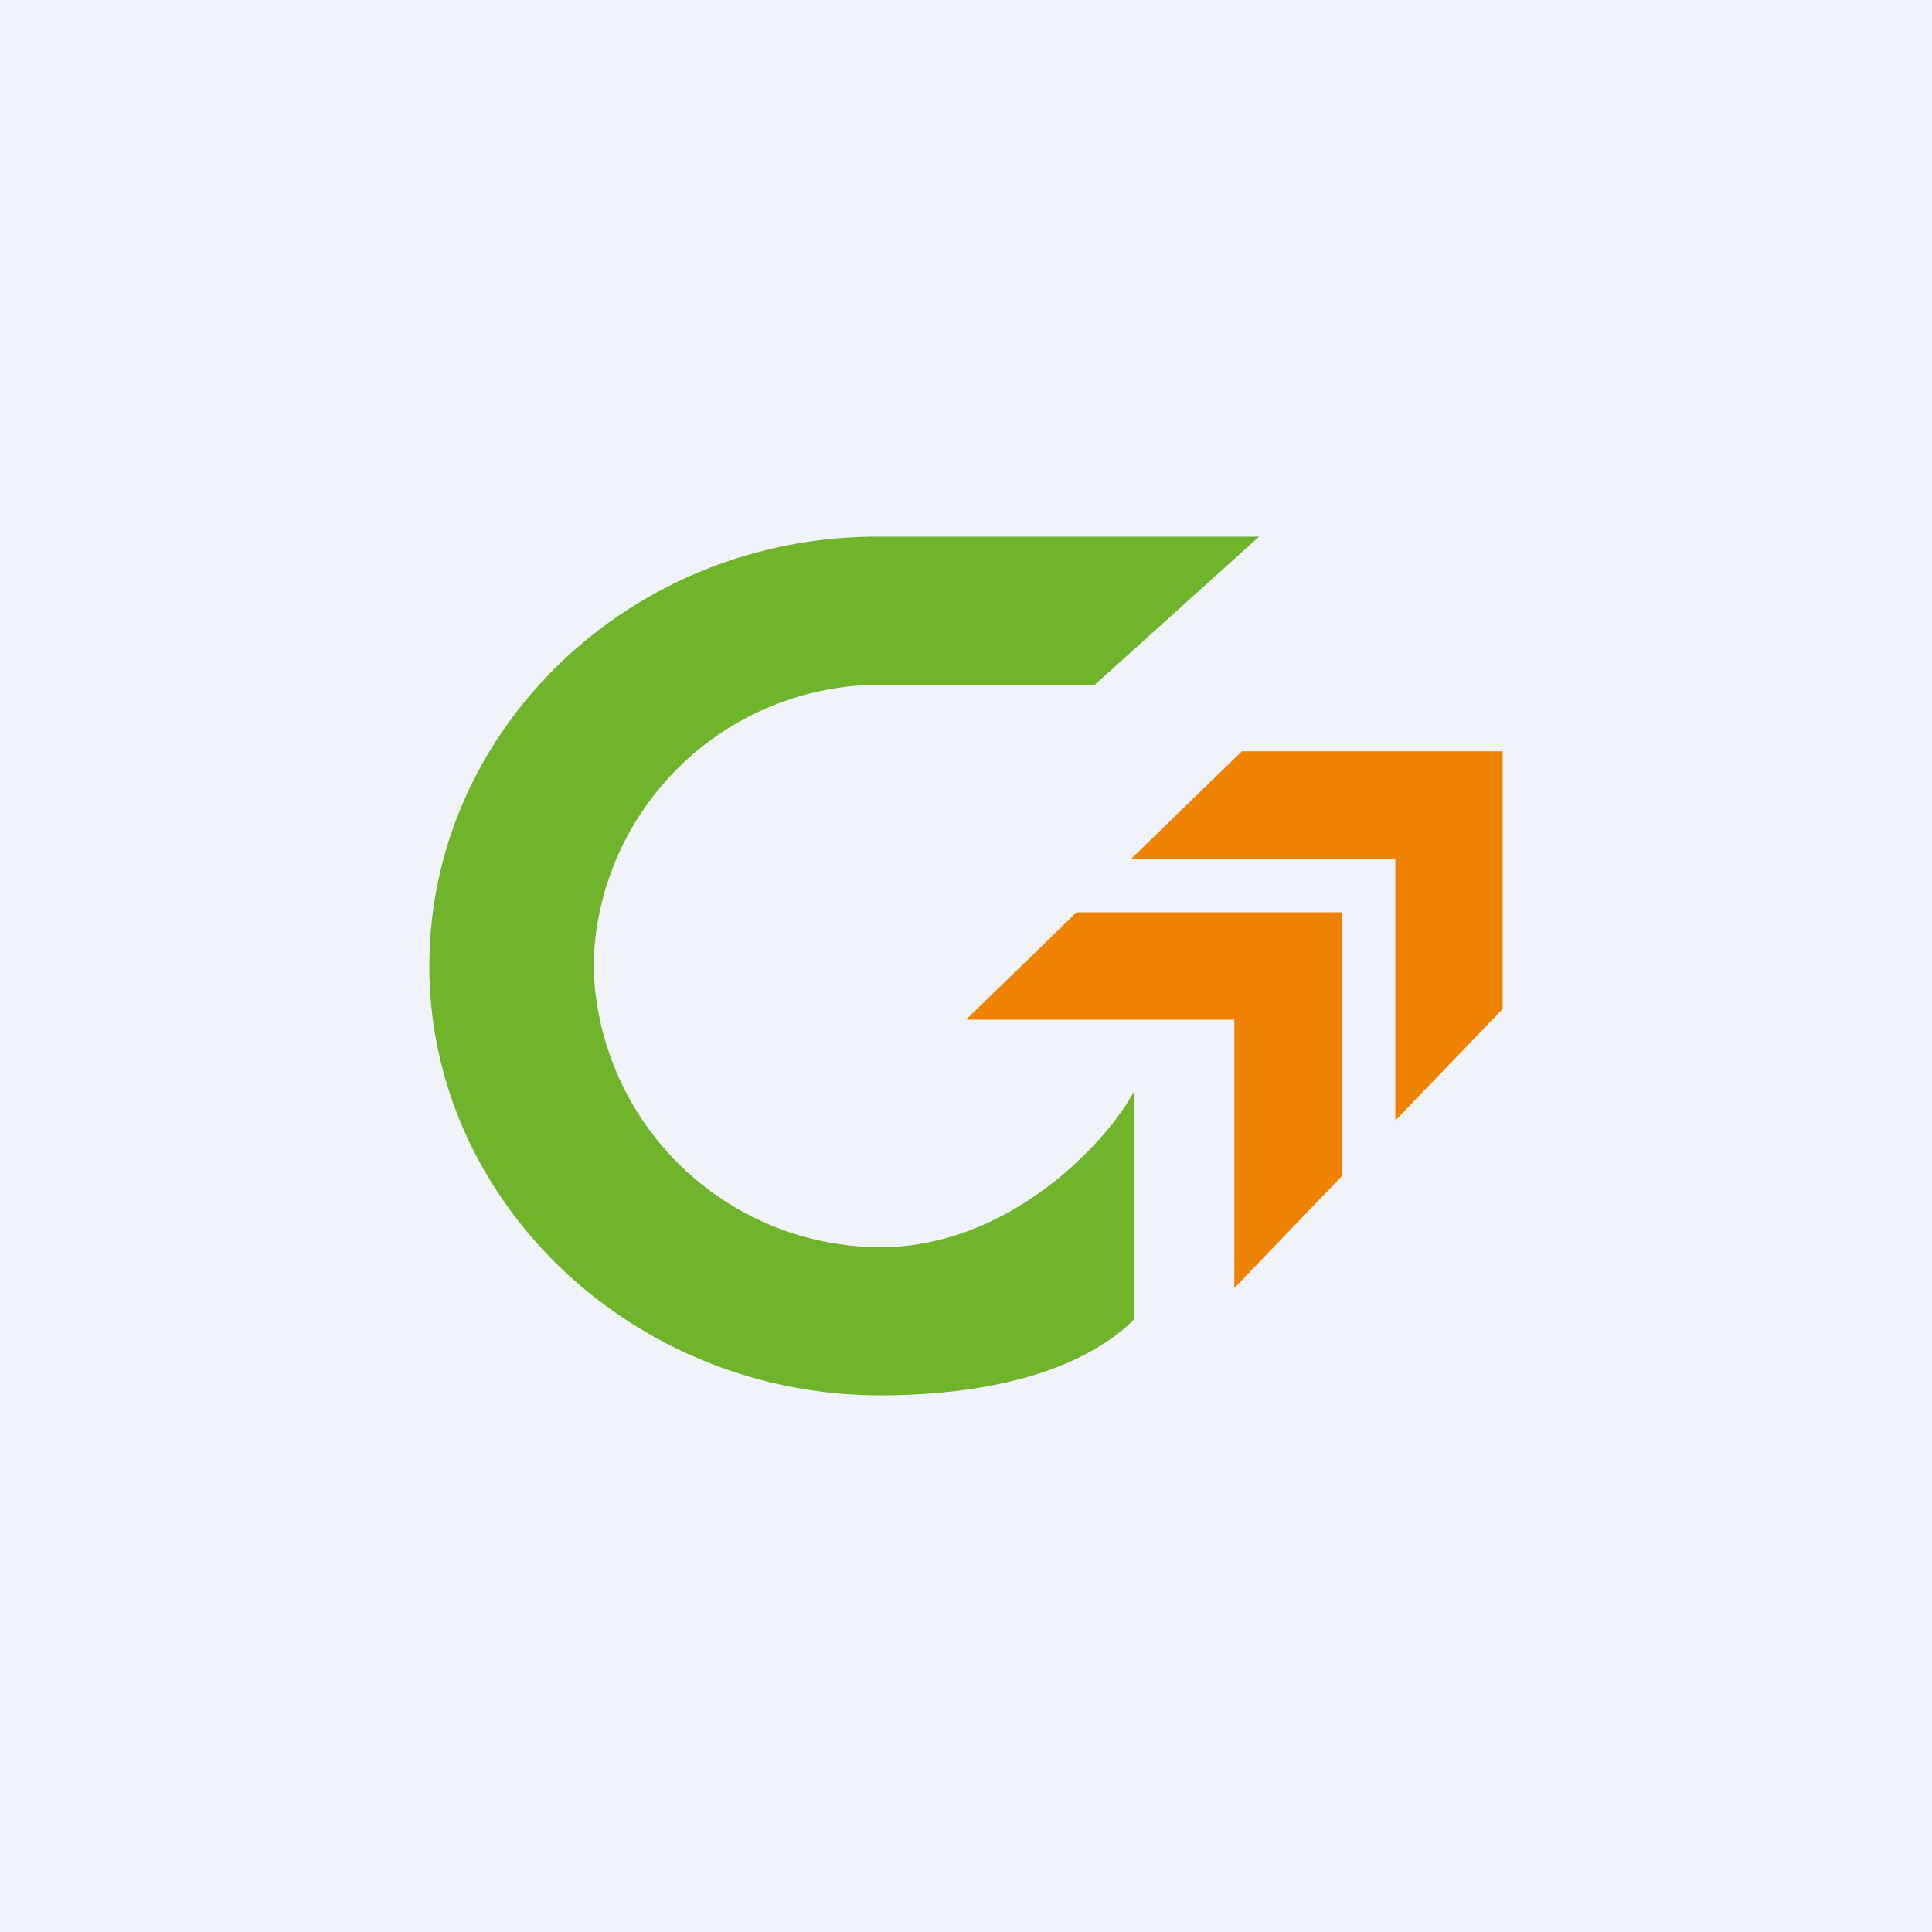 <!-- by TradingView --><svg width="18" height="18" viewBox="0 0 18 18" xmlns="http://www.w3.org/2000/svg"><path fill="#F0F3FA" d="M0 0h18v18H0z"/><path d="M8.17 5h3.56L10.2 6.38H8.2a2.67 2.67 0 0 0-2.67 2.59 2.68 2.68 0 0 0 2.67 2.65c1.22 0 2.13-1 2.37-1.46v2.13c-.63.62-1.74.71-2.37.71C5.9 13 4 11.2 4 9s1.87-4 4.17-4Z" fill="#70B42C"/><path d="m10.54 8 1.03-1H14v2.4l-1 1.04V8h-2.46Zm-.51.5L9 9.5h2.5V12l1-1.04V8.5h-2.47Z" fill="#EF8200"/></svg>